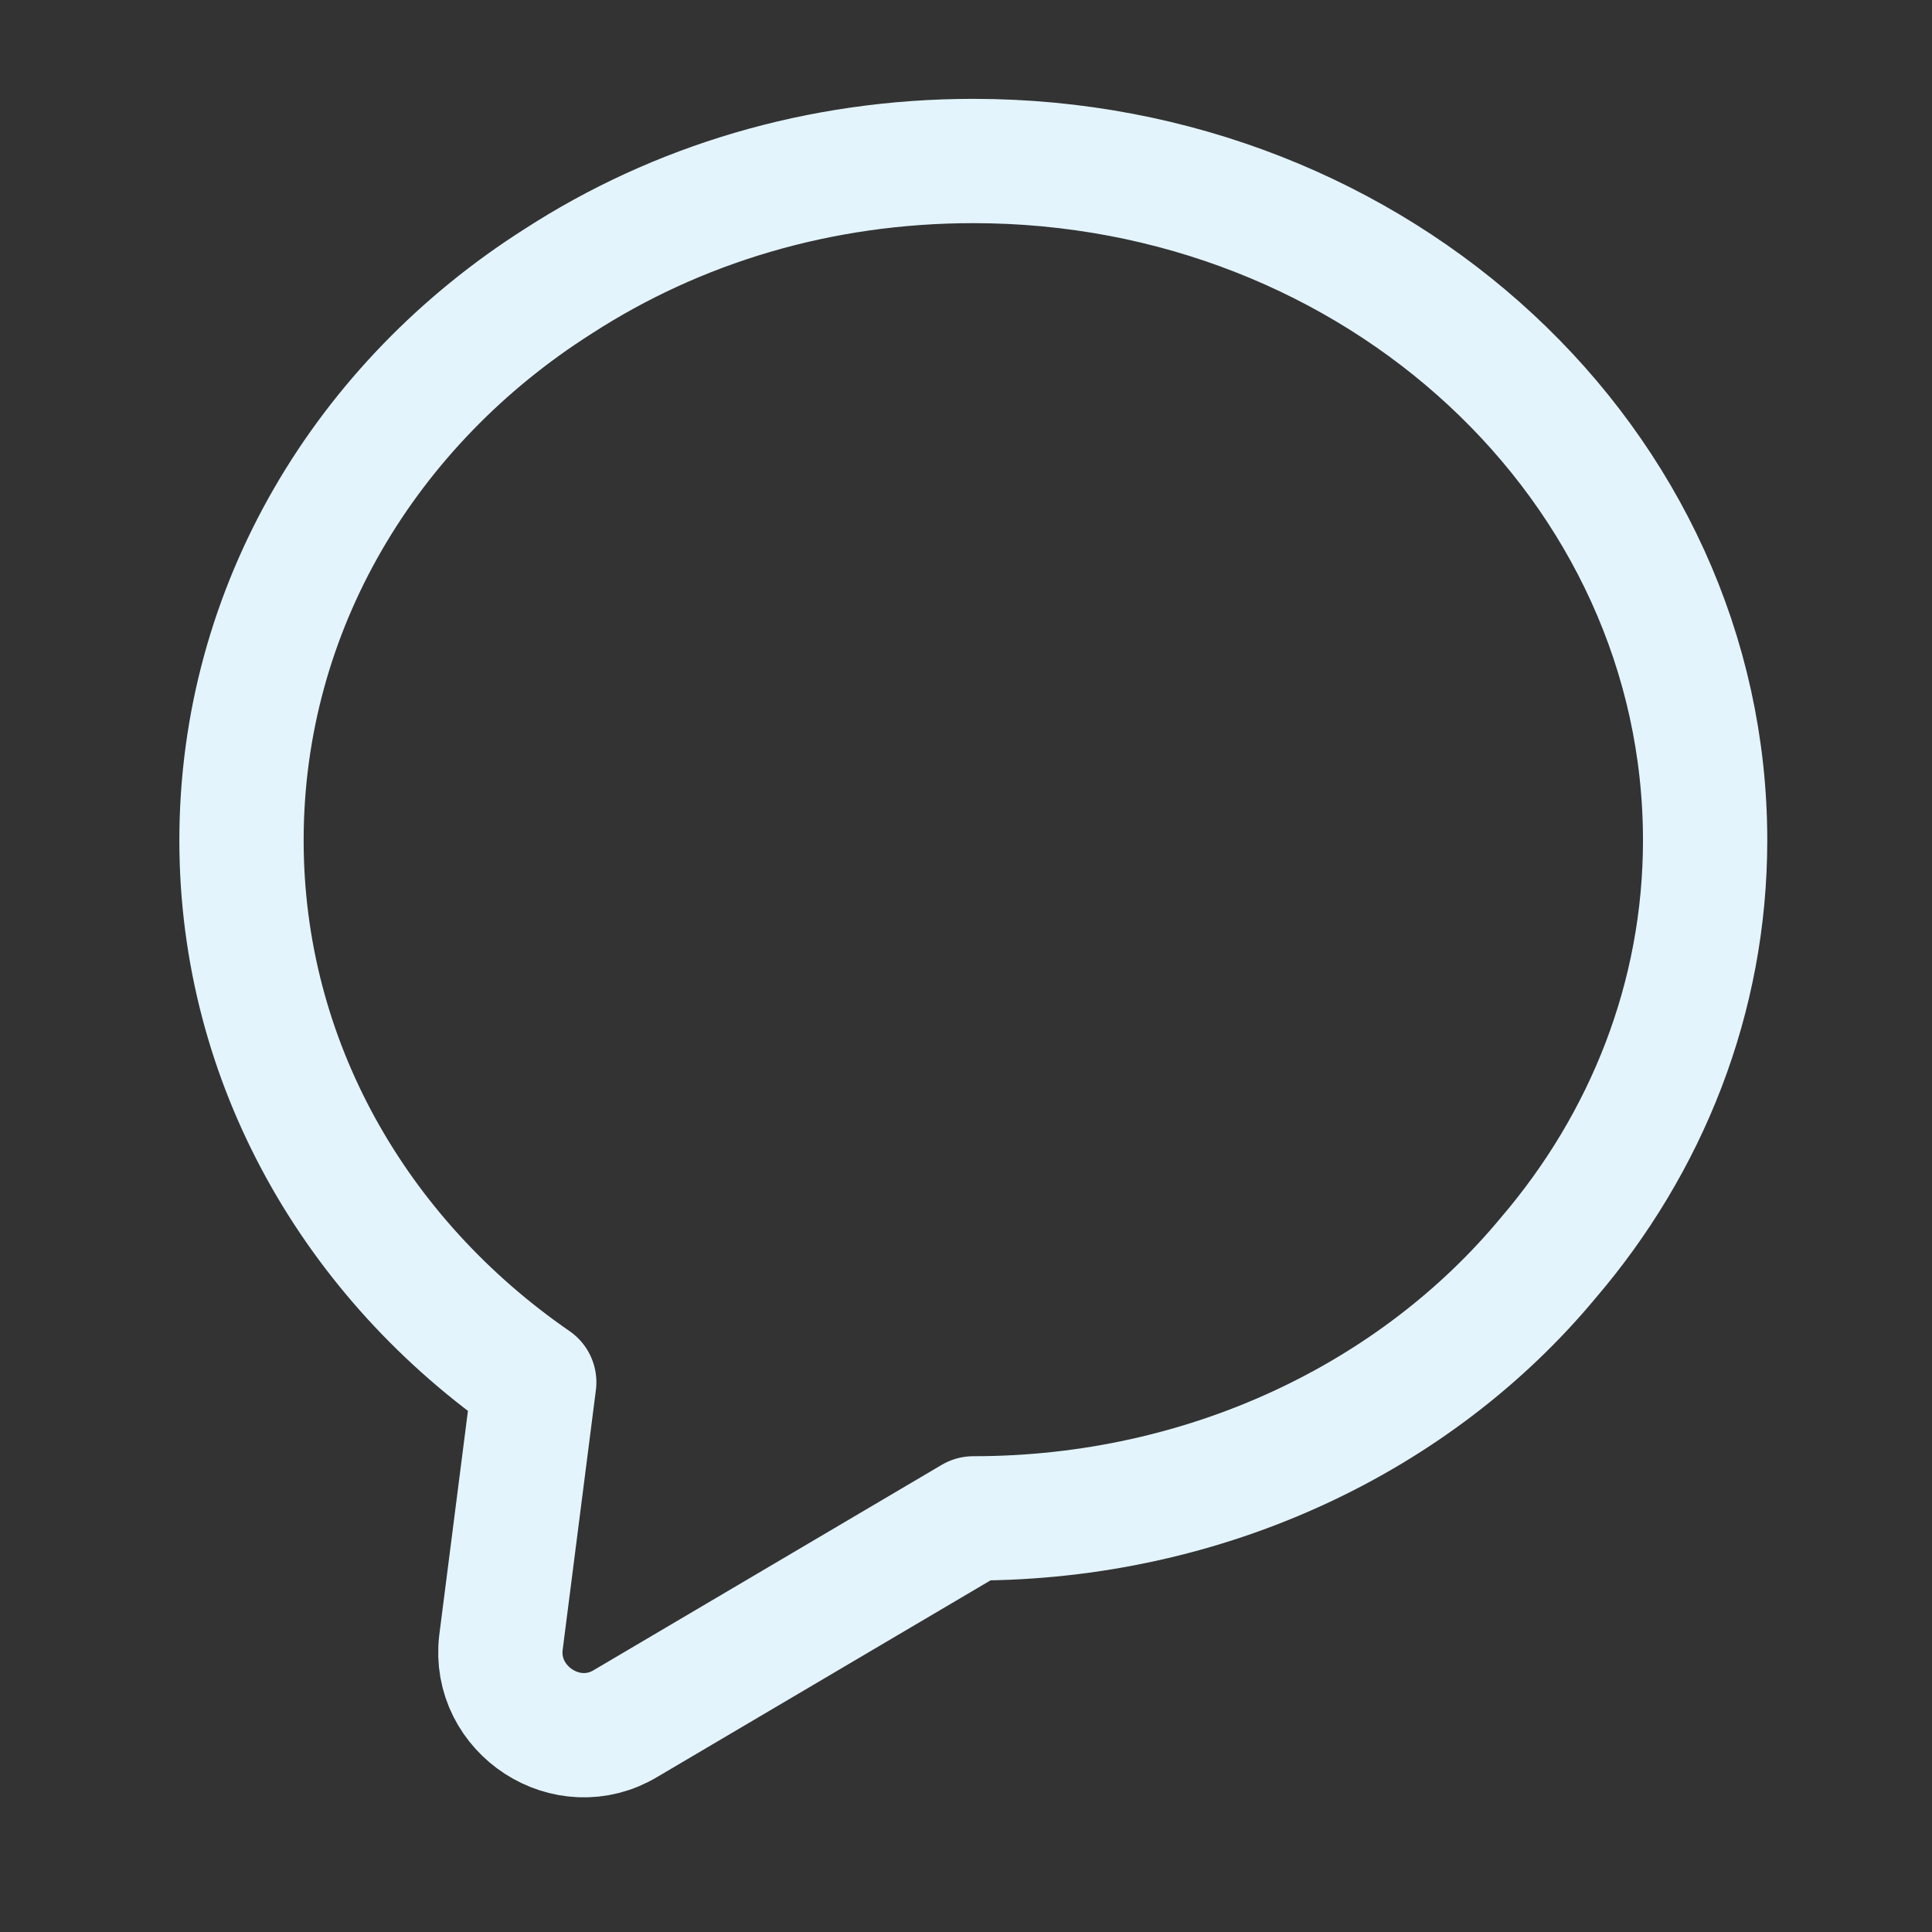 <svg width="42" height="42" viewBox="0 0 42 42" fill="none" xmlns="http://www.w3.org/2000/svg">
<rect x="0" y="0" width="42" height="42" fill="#333333" stroke="none"/>
<path d="M37.068 18.268C37.068 21.687 35.795 24.848 33.655 27.348C30.791 30.796 26.25 33.008 21.159 33.008L13.61 37.461C12.337 38.237 10.717 37.174 10.89 35.709L11.614 30.049C7.738 27.376 5.25 23.095 5.25 18.268C5.25 13.211 7.969 8.758 12.134 6.115C14.709 4.448 17.804 3.5 21.159 3.5C29.953 3.5 37.068 10.108 37.068 18.268Z" stroke="#E3F4FD" stroke-width="2.702" stroke-linecap="round" stroke-linejoin="round"/>
</svg>
